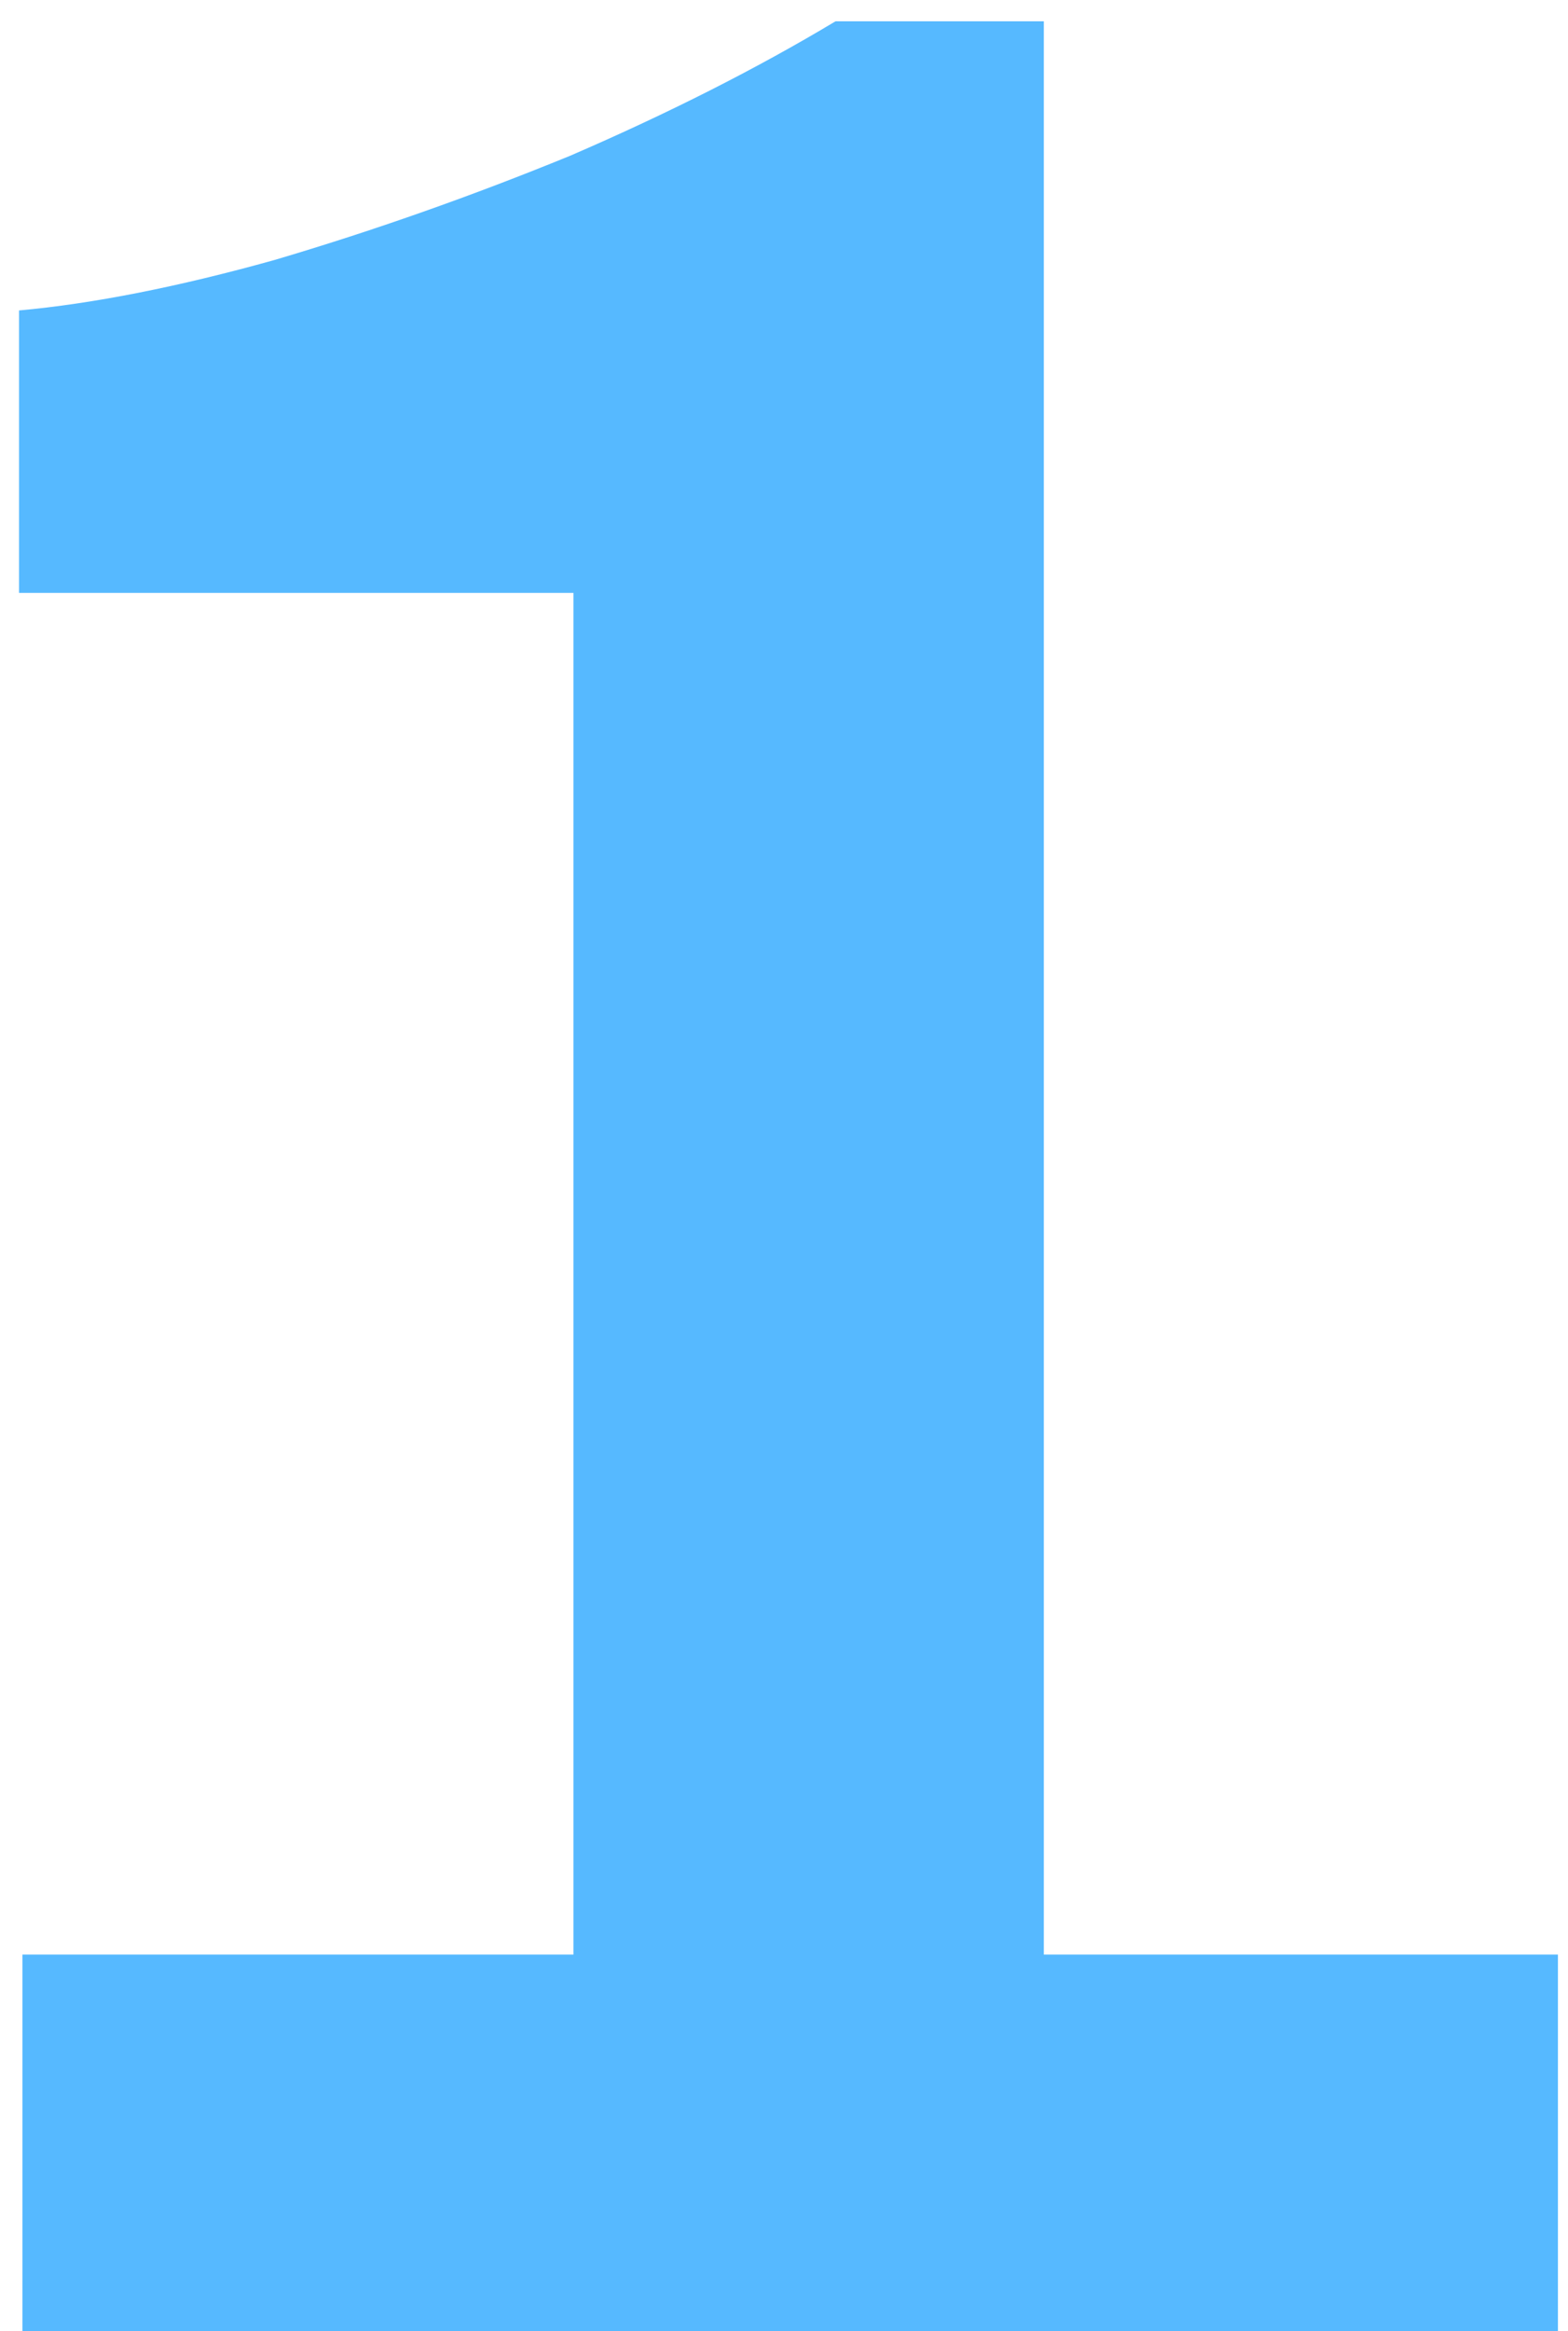 <svg xmlns="http://www.w3.org/2000/svg" fill="none" viewBox="0 0 70 104">
  <path d="M1 104V87.2h24.6V26.45H.85v-12.6c3.3-.3 7.1-1.05 11.4-2.25 4.4-1.3 8.8-2.85 13.2-4.65 4.4-1.9 8.35-3.9 11.85-6h9.3V87.2h22.95V104H1z" fill="#56B9FF"/>
</svg>
